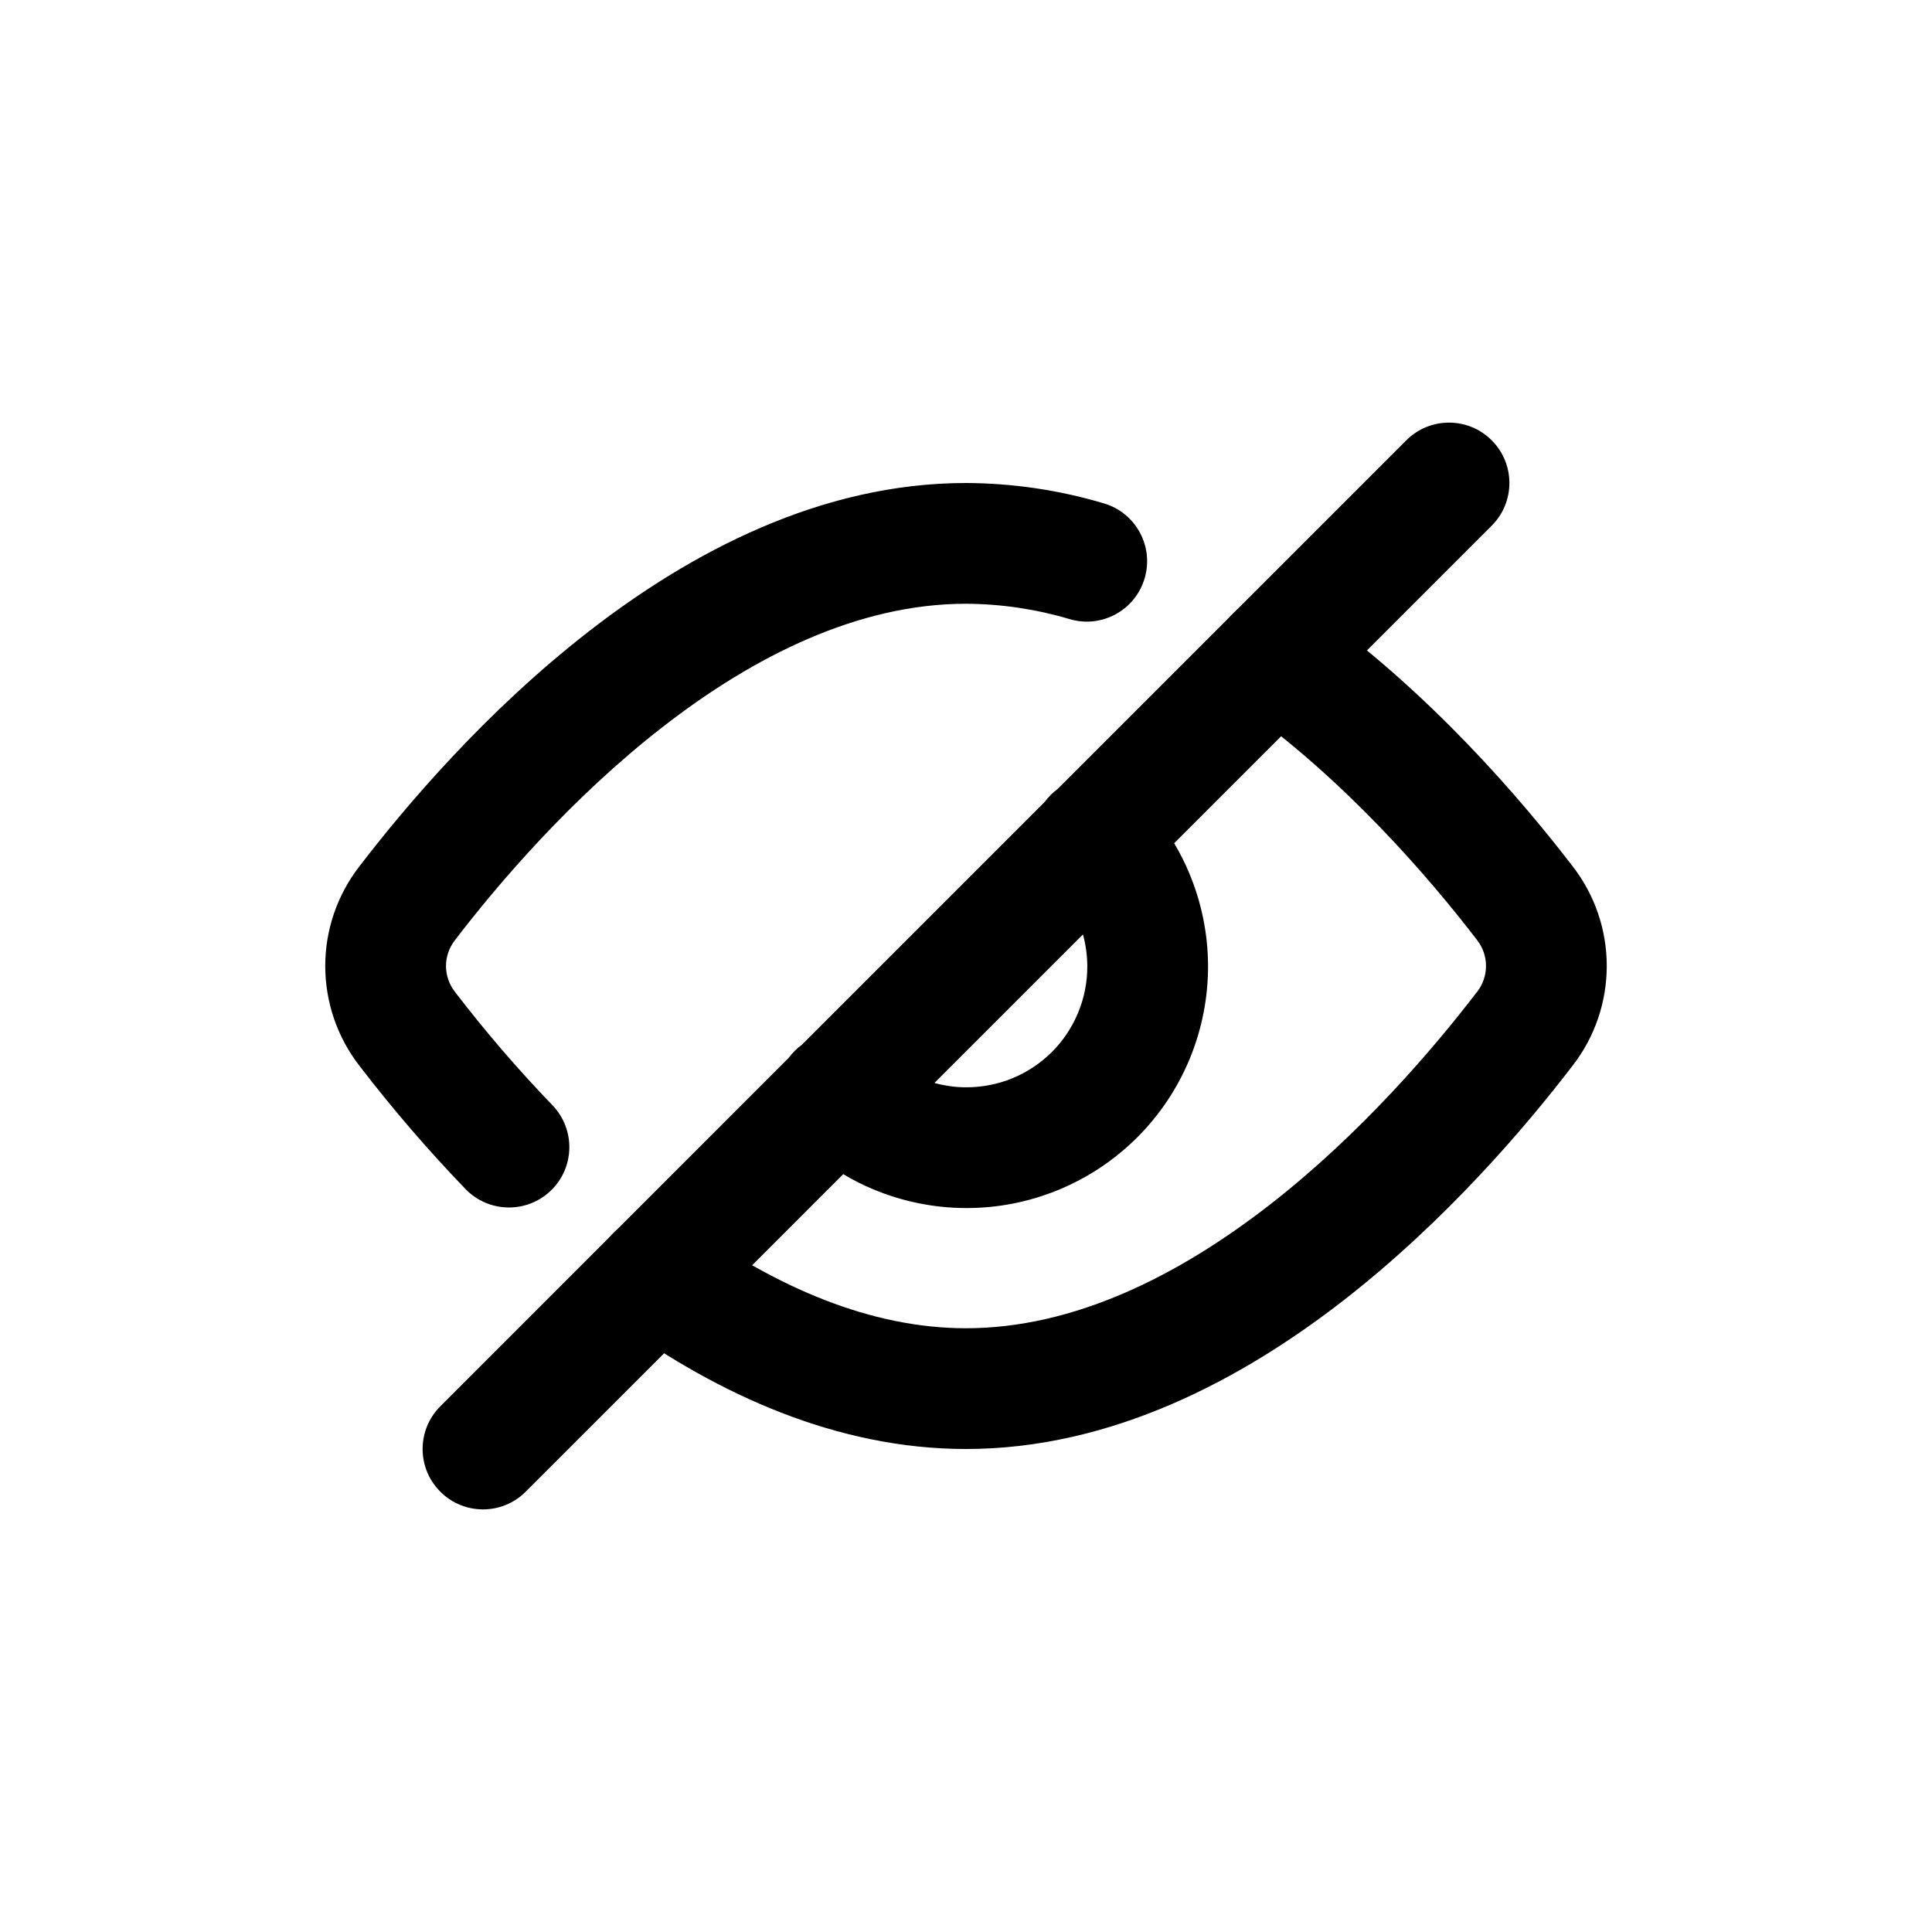 <svg width="32" height="32" viewBox="0 0 32 32" fill="none" xmlns="http://www.w3.org/2000/svg">
<path fill-rule="evenodd" clip-rule="evenodd" d="M21.024 19.96C22.535 18.786 23.744 17.369 24.463 16.43L24.468 16.425L24.468 16.425C24.562 16.303 24.613 16.153 24.613 15.999C24.613 15.846 24.562 15.696 24.468 15.574L24.464 15.569L24.464 15.569C23.666 14.529 22.277 12.914 20.548 11.686C20.098 11.367 19.992 10.742 20.312 10.292C20.632 9.842 21.256 9.736 21.706 10.056C23.666 11.447 25.196 13.238 26.049 14.35C26.415 14.822 26.613 15.402 26.613 15.999C26.613 16.596 26.415 17.177 26.049 17.648C25.276 18.658 23.948 20.221 22.251 21.54C20.563 22.851 18.408 24 16 24C13.838 24 11.882 23.073 10.291 21.941C9.841 21.621 9.735 20.996 10.056 20.546C10.376 20.096 11 19.991 11.45 20.311C12.859 21.313 14.411 22 16 22C17.775 22 19.501 21.143 21.024 19.96Z" fill="currentColor" />
<path fill-rule="evenodd" clip-rule="evenodd" d="M7.293 24.707C6.902 24.317 6.902 23.683 7.293 23.293L13.061 17.524C13.093 17.481 13.129 17.439 13.169 17.4C13.204 17.365 13.242 17.333 13.281 17.305L17.307 13.279C17.335 13.241 17.366 13.204 17.4 13.17C17.438 13.131 17.479 13.096 17.521 13.065L23.293 7.293C23.683 6.902 24.317 6.902 24.707 7.293C25.098 7.683 25.098 8.317 24.707 8.707L19.448 13.966C19.541 14.124 19.624 14.287 19.695 14.456C19.9 14.943 20.007 15.465 20.009 15.993C20.011 16.521 19.908 17.045 19.707 17.533C19.506 18.021 19.21 18.465 18.837 18.838C18.463 19.211 18.02 19.507 17.532 19.708C17.043 19.909 16.52 20.012 15.992 20.009C15.464 20.007 14.942 19.9 14.455 19.695C14.286 19.624 14.123 19.541 13.966 19.448L8.707 24.707C8.317 25.098 7.683 25.098 7.293 24.707ZM15.477 17.937C15.647 17.984 15.823 18.009 16 18.009C16.264 18.01 16.526 17.959 16.77 17.859C17.014 17.758 17.236 17.61 17.423 17.424C17.61 17.237 17.757 17.015 17.858 16.771C17.959 16.527 18.01 16.265 18.009 16.001C18.008 15.824 17.984 15.648 17.937 15.477L15.477 17.937ZM9.124 19.72C8.726 20.103 8.093 20.091 7.71 19.694C7.086 19.046 6.499 18.364 5.952 17.651C5.586 17.179 5.388 16.599 5.387 16.002C5.387 15.404 5.585 14.824 5.951 14.352C6.725 13.342 8.052 11.779 9.75 10.46C11.437 9.149 13.592 8 16 8L16.005 8C16.777 8.004 17.545 8.117 18.285 8.338C18.815 8.495 19.116 9.052 18.958 9.581C18.801 10.111 18.244 10.412 17.715 10.254C17.157 10.088 16.579 10.003 15.998 10C14.224 10.001 12.498 10.858 10.977 12.04C9.466 13.214 8.256 14.631 7.537 15.57L7.533 15.575C7.439 15.697 7.387 15.847 7.387 16.001C7.388 16.155 7.439 16.305 7.534 16.426L7.538 16.432L7.538 16.432C8.039 17.086 8.578 17.712 9.15 18.306C9.533 18.704 9.522 19.337 9.124 19.72Z" fill="currentColor" />
</svg>

